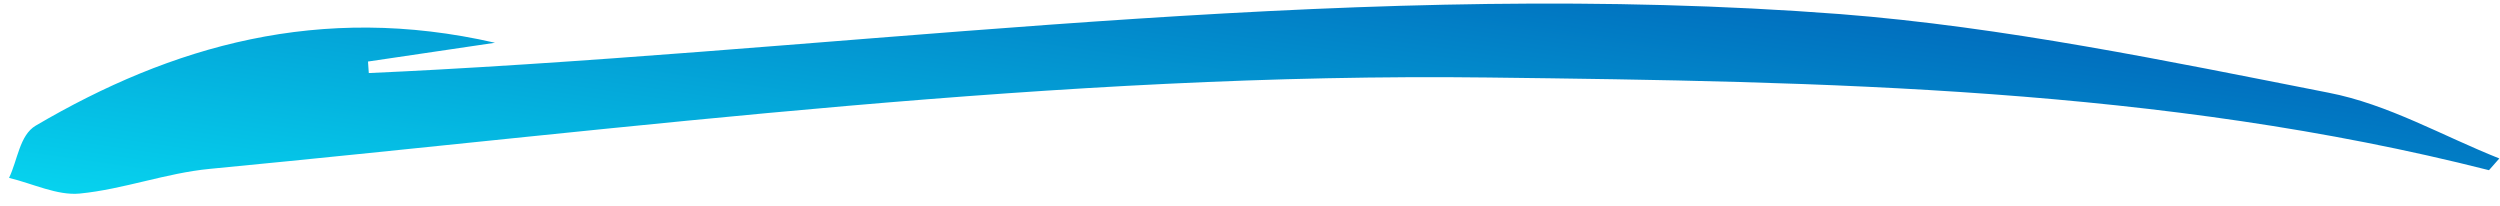 <svg width="194" height="16" viewBox="0 0 194 16" fill="none" xmlns="http://www.w3.org/2000/svg">
<path d="M193.145 13.207C167.739 6.757 141.597 6.332 115.483 6.015C82.069 5.606 49.255 9.942 16.294 13.103C12.876 13.428 9.594 14.687 6.176 15.021C4.455 15.187 2.54 14.248 0.702 13.803C1.37 12.422 1.519 10.493 2.767 9.753C13.291 3.571 24.831 0.207 38.412 3.318L28.557 4.775L28.618 5.669C30.401 5.586 32.195 5.503 33.978 5.401C70.216 3.399 106.235 -1.699 142.807 1.094C155.485 2.088 168.125 4.722 180.684 7.192C185.321 8.088 189.536 10.545 193.947 12.296L193.145 13.207Z" fill="url(#paint0_linear_8_438)"/>
<defs>
<linearGradient id="paint0_linear_8_438" x1="-1.244" y1="14.551" x2="4.304" y2="-24.101" gradientUnits="userSpaceOnUse">
<stop stop-color="#06D4EF"/>
<stop offset="1" stop-color="#0060B7"/>
</linearGradient>
</defs>
</svg>
